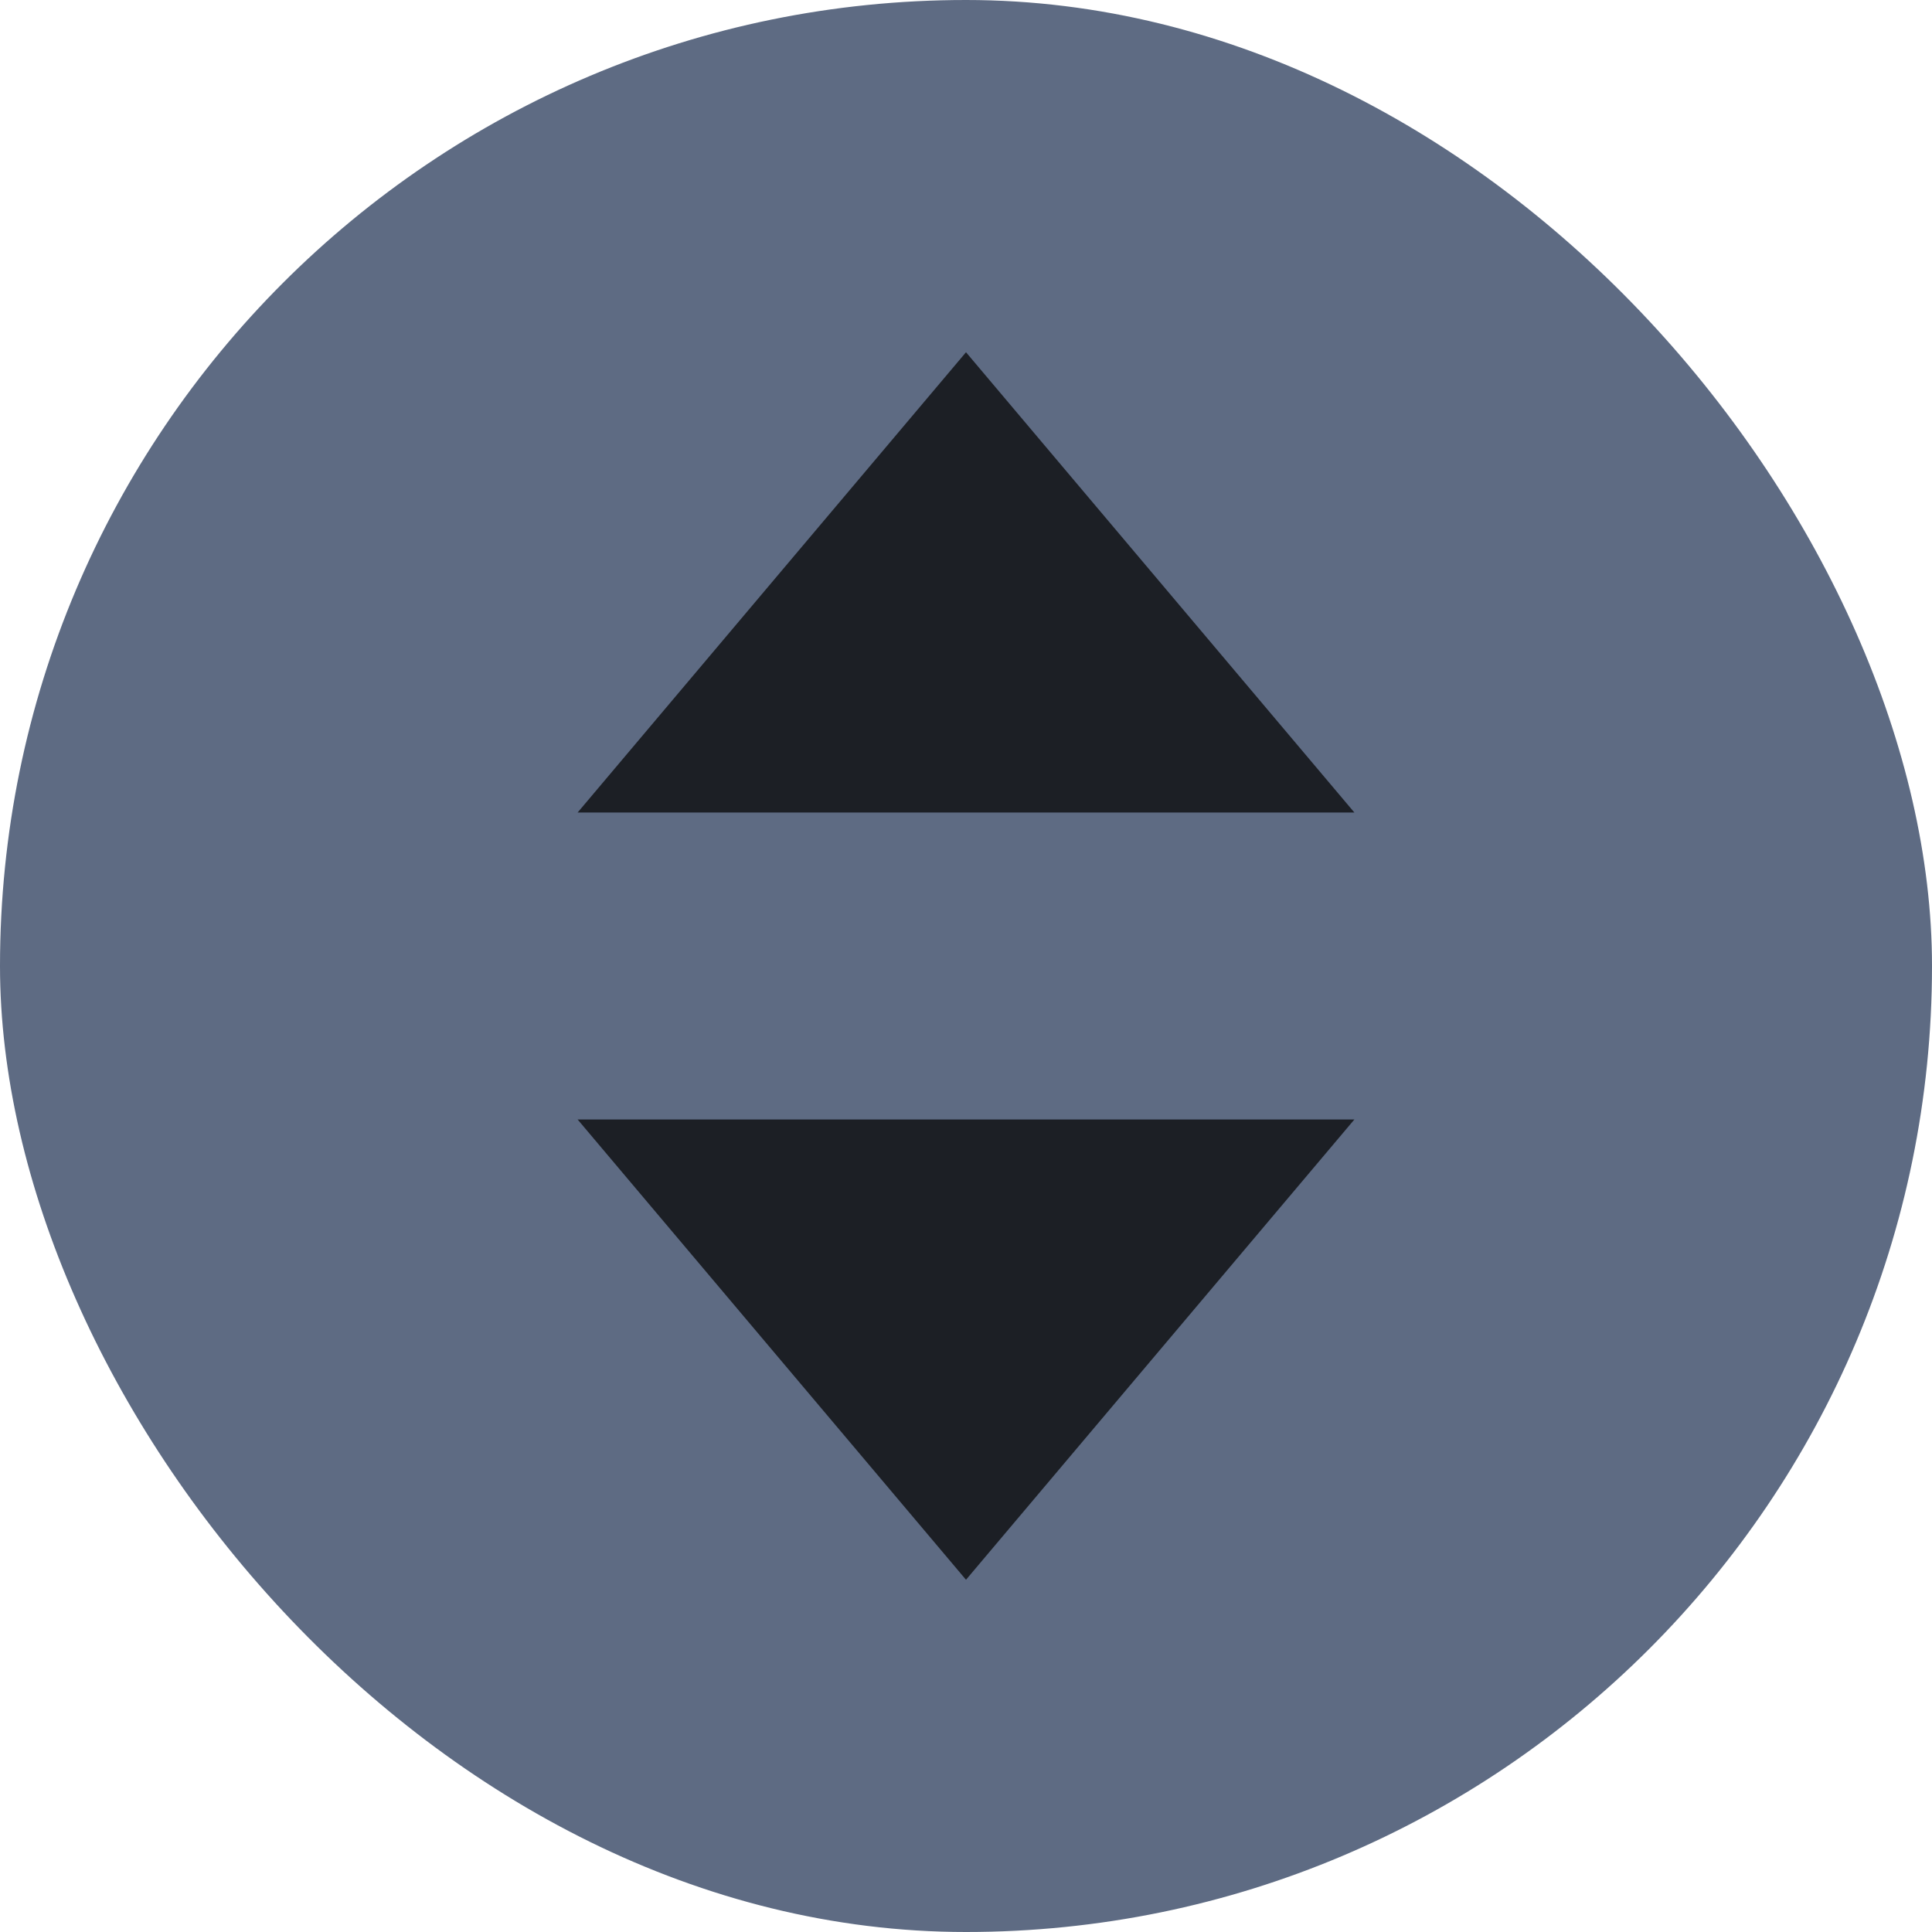 <svg width="28" height="28" viewBox="0 0 28 28" fill="none" xmlns="http://www.w3.org/2000/svg">
<rect width="28" height="28" rx="14" fill="#5E6B83"/>
<path d="M14 5.105L16.815 8.441L19.629 11.776H14H8.371L11.185 8.441L14 5.105Z" fill="#1C1F25"/>
<path d="M14 22.895L16.815 19.559L19.629 16.224H14H8.371L11.185 19.559L14 22.895Z" fill="#1C1F25"/>
</svg>
